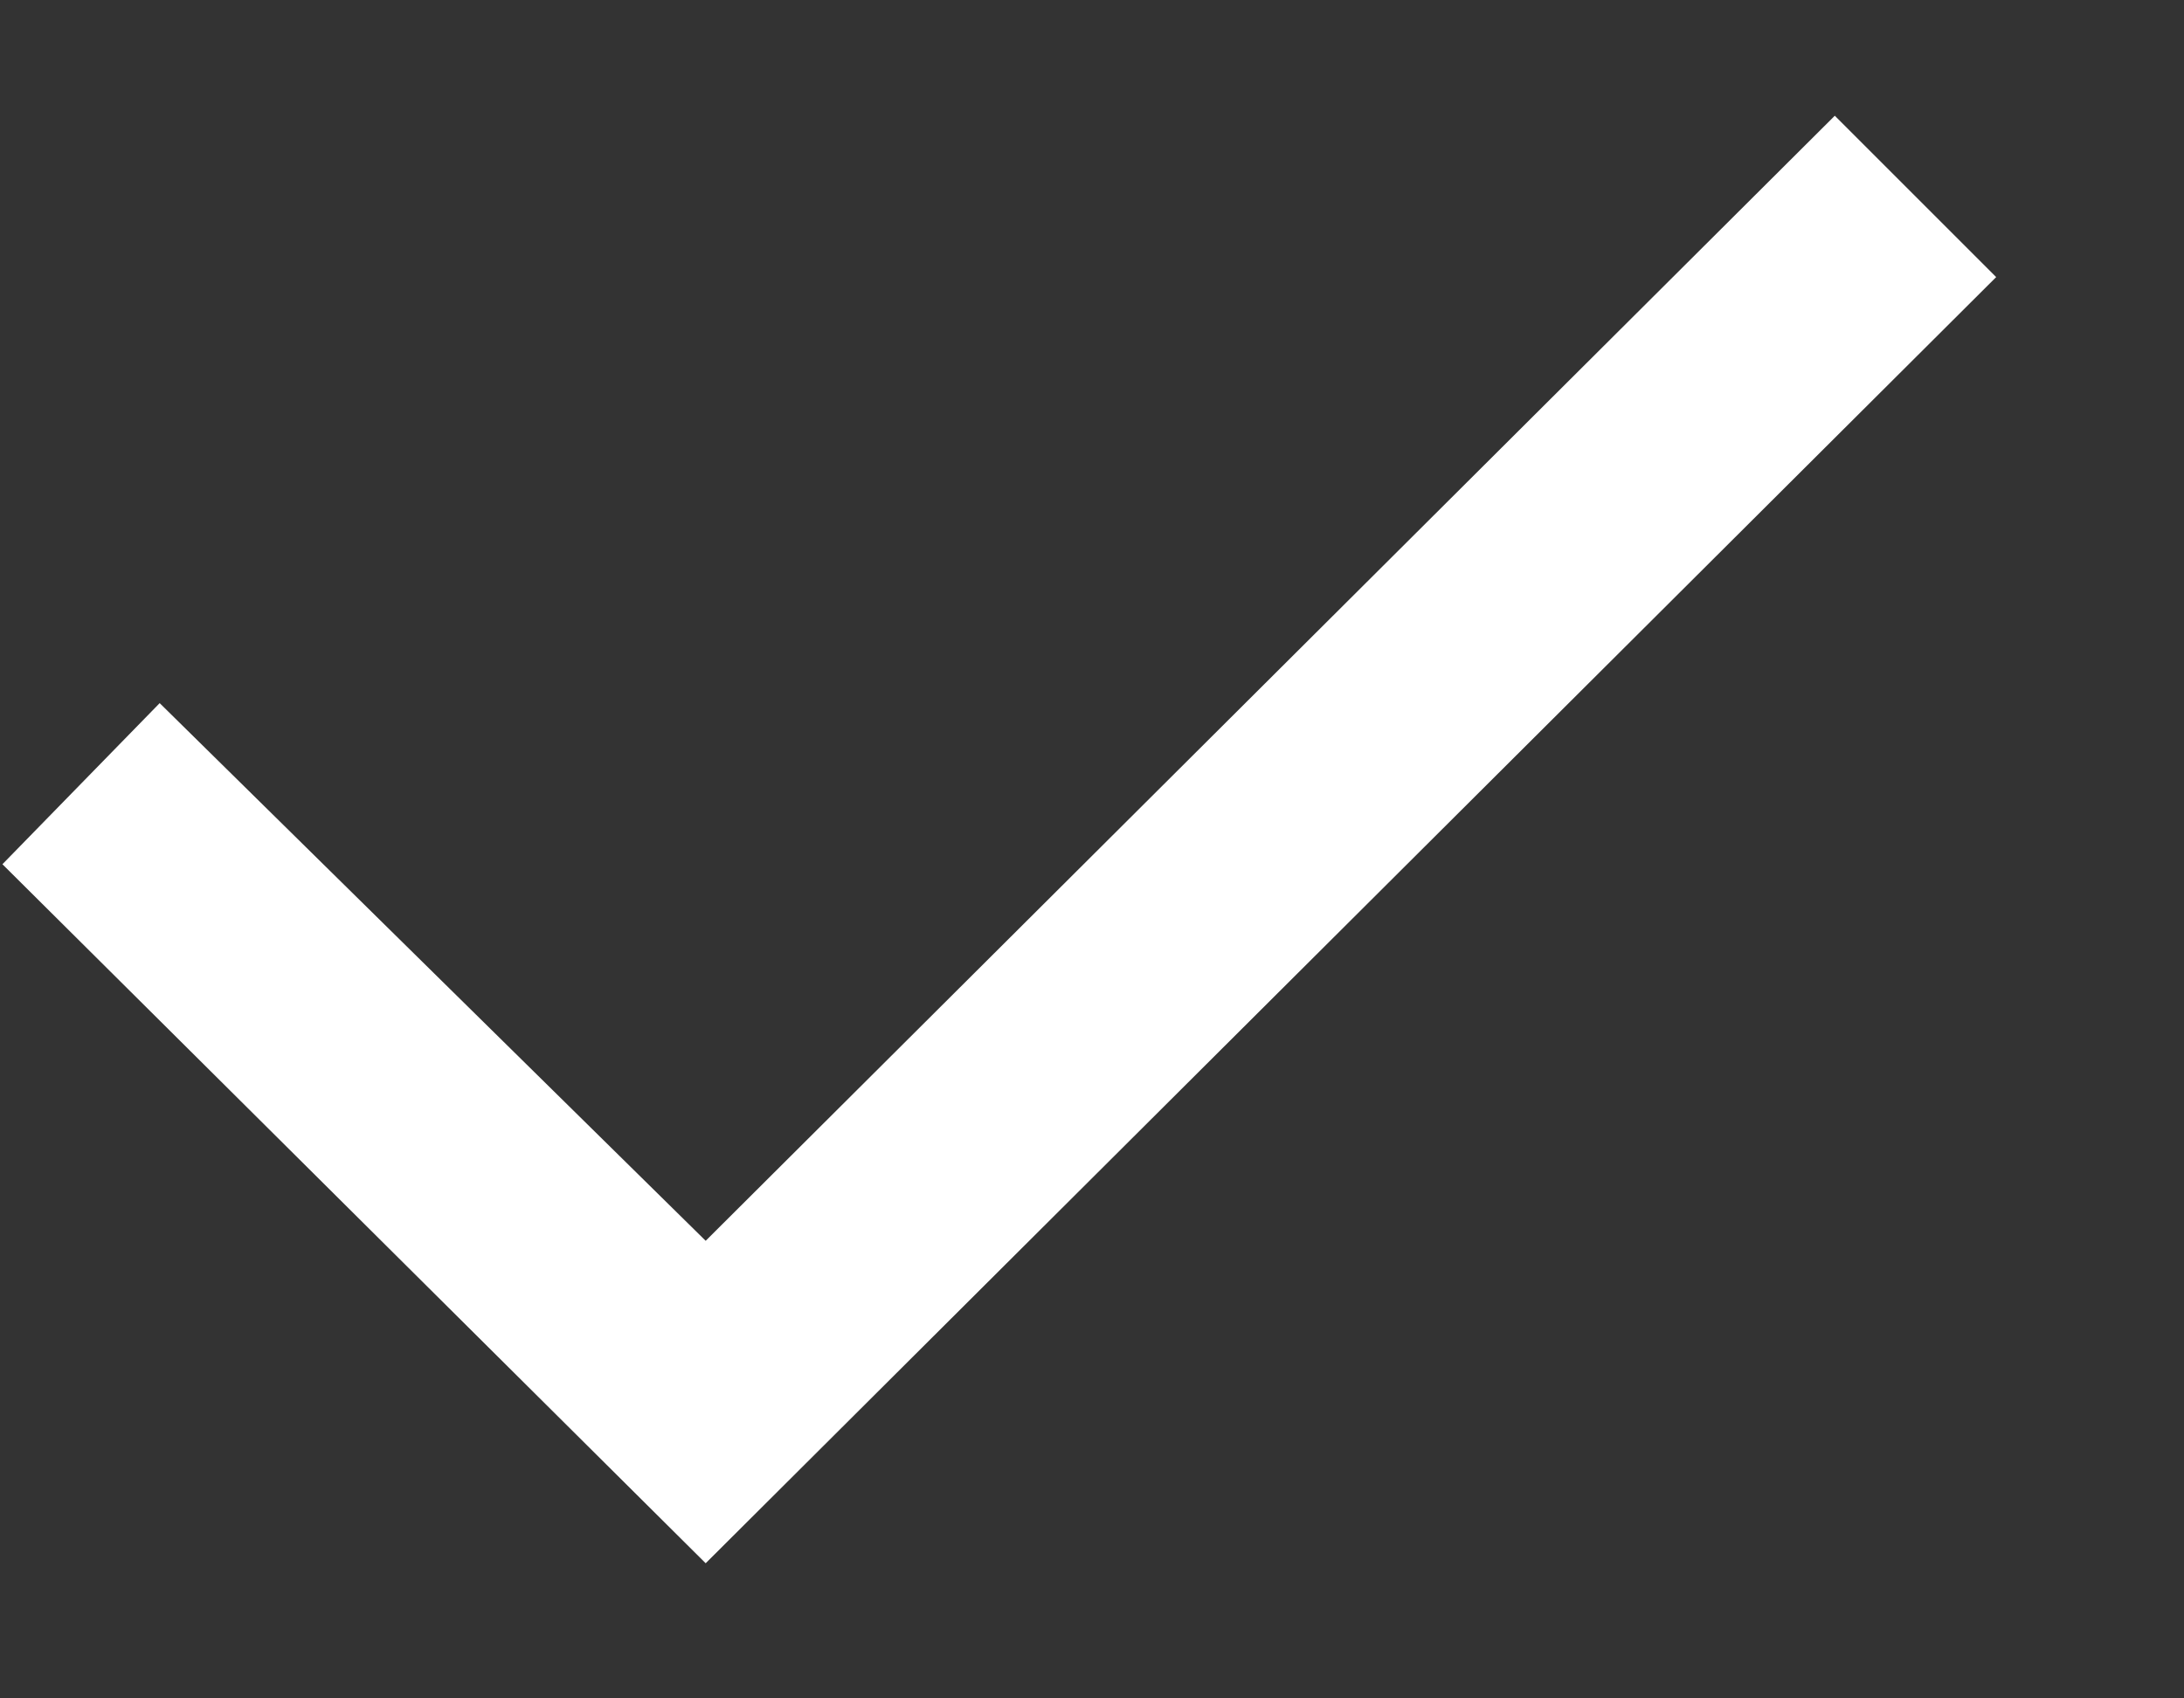 <svg width="9" height="7" viewBox="0 0 9 7" fill="none" xmlns="http://www.w3.org/2000/svg">
<rect x="0" y="0" width="9" height="7" fill="#333333" stroke="none"/>
<path d="M0.01 3.562L0.658 2.898L2.908 5.114L7.561 0.477L8.226 1.142L2.908 6.443L0.01 3.562Z" fill="white"/>
</svg>

